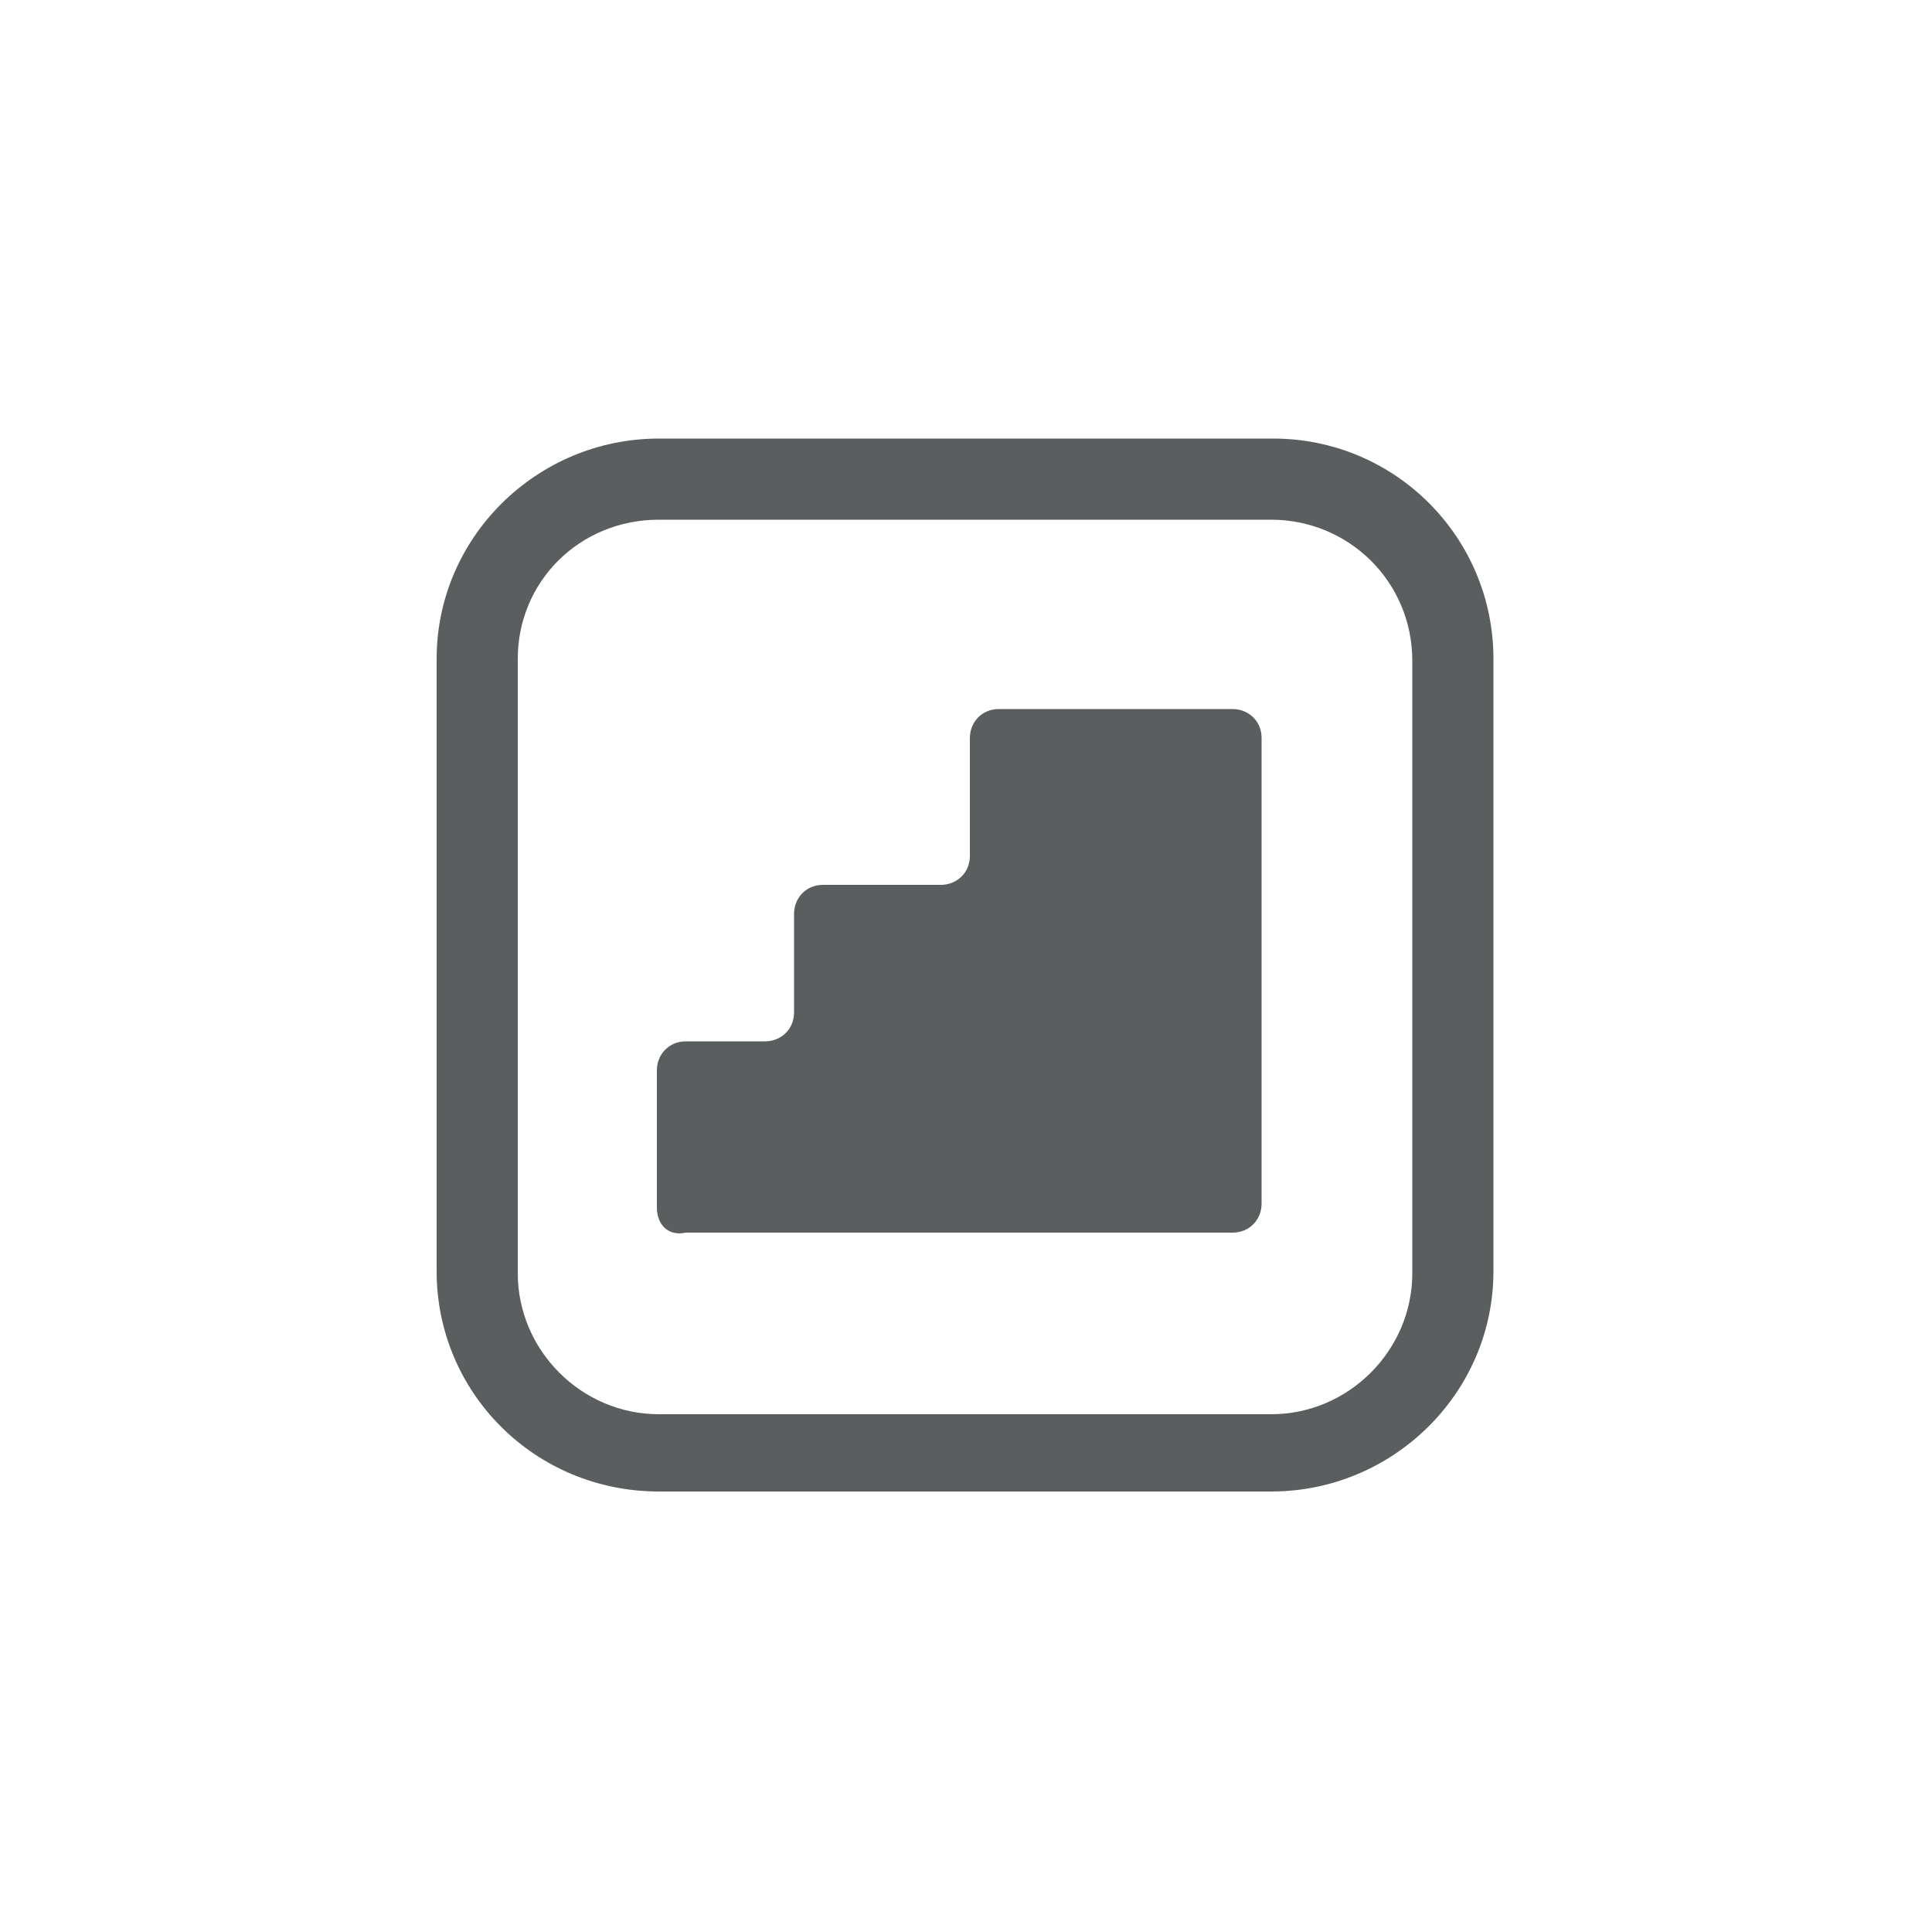 <?xml version="1.0" encoding="utf-8"?>
<!-- Generator: Adobe Illustrator 25.3.1, SVG Export Plug-In . SVG Version: 6.00 Build 0)  -->
<svg version="1.1" id="Layer_1" xmlns="http://www.w3.org/2000/svg" xmlns:xlink="http://www.w3.org/1999/xlink" x="0px" y="0px"
	 viewBox="0 0 100 100" style="enable-background:new 0 0 100 100;" xml:space="preserve">
<style type="text/css">
	.st0{fill:#C2D42E;}
	.st1{fill:#5B5E5F;}
	.st2{fill:#55A37C;}
	.st3{fill:#DAE145;}
	.st4{fill:#90BC43;}
	.st5{fill:#56A67E;}
</style>
<g>
</g>
<g>
	<path class="st1" d="M65.9,22.7H34.1c-6.3,0-11.5,5.1-11.5,11.4v31.7c0,6.3,5.1,11.4,11.5,11.4h31.7c6.3,0,11.5-5.1,11.5-11.4V34.1
		C77.3,27.8,72.2,22.7,65.9,22.7 M73.1,65.9c0,4-3.3,7.3-7.3,7.3H34.1c-4,0-7.3-3.3-7.3-7.3V34.1c0-4,3.2-7.2,7.3-7.2h31.7
		c4,0,7.3,3.2,7.3,7.3V65.9z"/>
</g>
<path class="st1" d="M34,62.5v-7.1c0-0.8,0.6-1.5,1.5-1.5h4.1c0.8,0,1.5-0.6,1.5-1.5v-5.1c0-0.8,0.6-1.5,1.5-1.5h6.1
	c0.8,0,1.5-0.6,1.5-1.5v-6.1c0-0.8,0.6-1.5,1.5-1.5h12.1c0.8,0,1.5,0.6,1.5,1.5v24.1c0,0.8-0.6,1.5-1.5,1.5H35.5
	C34.6,64,34,63.4,34,62.5z"/>
</svg>
